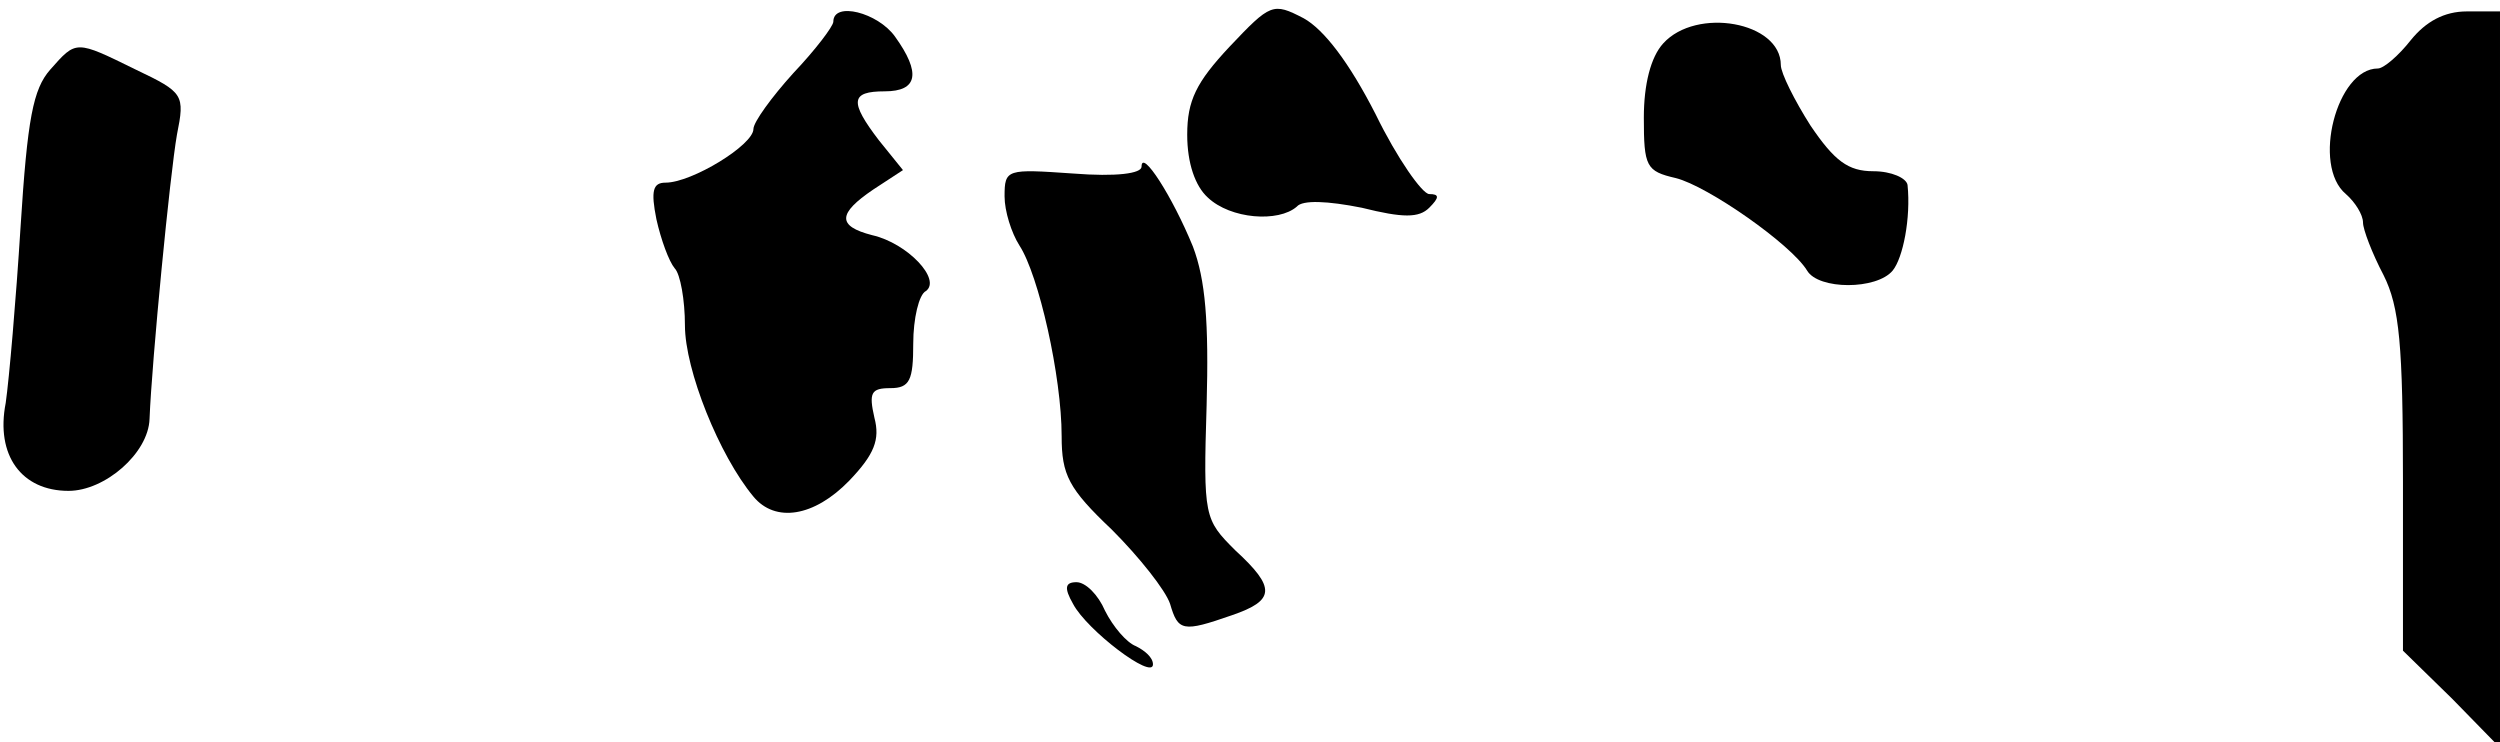 <?xml version="1.0" standalone="no"?>
<!DOCTYPE svg PUBLIC "-//W3C//DTD SVG 20010904//EN"
 "http://www.w3.org/TR/2001/REC-SVG-20010904/DTD/svg10.dtd">
<svg version="1.0" xmlns="http://www.w3.org/2000/svg"
 width="219pt" height="65pt" viewBox="0 0 219 65"
 preserveAspectRatio="xMidYMid meet">
<g transform="translate(0,65) scale(0.1,-0.1)"
fill="#000000" stroke="none">
<path fill="#000000" stroke="none" d="M1077 609 c-29 -31 -37 -47 -37 -77 0
-25 7 -45 18 -55 20 -19 62 -22 78 -8 5 6 27 5 57 -1 36 -9 50 -9 59 0 9 9 9
12 0 12 -6 0 -28 31 -47 70 -23 45 -45 74 -63 84 -27 14 -29 13 -65 -25z"/>
<path fill="#000000" stroke="none" d="M730 631 c0 -4 -16 -25 -35 -45 -19
-21 -35 -43 -35 -49 0 -14 -54 -47 -77 -47 -11 0 -13 -7 -8 -32 4 -18 11 -37
16 -43 5 -5 9 -28 9 -50 0 -39 30 -114 60 -150 19 -23 53 -18 84 14 22 23 27
36 22 55 -5 22 -3 26 14 26 17 0 20 7 20 39 0 22 5 43 11 46 14 10 -16 42 -47
49 -31 8 -30 19 1 40 l26 17 -21 26 c-26 34 -25 43 5 43 29 0 32 16 9 48 -15
21 -54 31 -54 13z"/>
<path fill="#000000" stroke="none" d="M2112 615 c-11 -14 -24 -25 -29 -25
-36 0 -58 -85 -28 -110 8 -7 15 -18 15 -25 0 -6 8 -27 18 -46 14 -28 17 -61
17 -181 l0 -148 43 -42 42 -43 0 323 0 322 -29 0 c-20 0 -36 -9 -49 -25z"/>
<path fill="#000000" stroke="none" d="M1457 612 c-11 -12 -17 -36 -17 -65 0
-43 2 -47 28 -53 28 -7 101 -58 115 -81 10 -17 61 -17 75 0 9 11 16 46 13 75
-1 6 -14 12 -30 12 -22 0 -34 9 -55 40 -14 22 -26 46 -26 53 0 38 -74 51 -103
19z"/>
<path fill="#000000" stroke="none" d="M44 589 c-15 -17 -20 -43 -26 -138 -4
-64 -10 -133 -13 -154 -9 -46 14 -77 55 -77 32 0 70 33 71 63 2 51 18 215 24
249 7 35 6 37 -36 57 -53 26 -52 26 -75 0z"/>
<path fill="#000000" stroke="none" d="M1000 504 c0 -6 -22 -9 -60 -6 -58 4
-60 4 -60 -20 0 -13 6 -32 13 -43 17 -26 37 -115 37 -167 0 -34 6 -46 44 -82
24 -24 47 -53 51 -65 7 -24 11 -25 54 -10 38 13 39 24 3 57 -27 27 -28 29 -25
127 2 73 -1 110 -12 139 -18 44 -45 86 -45 70z"/>
<path fill="#000000" stroke="none" d="M940 121 c12 -23 70 -67 70 -53 0 6 -7
12 -15 16 -8 3 -20 17 -27 31 -6 14 -17 25 -25 25 -10 0 -11 -5 -3 -19z"/>
</g>
</svg>
